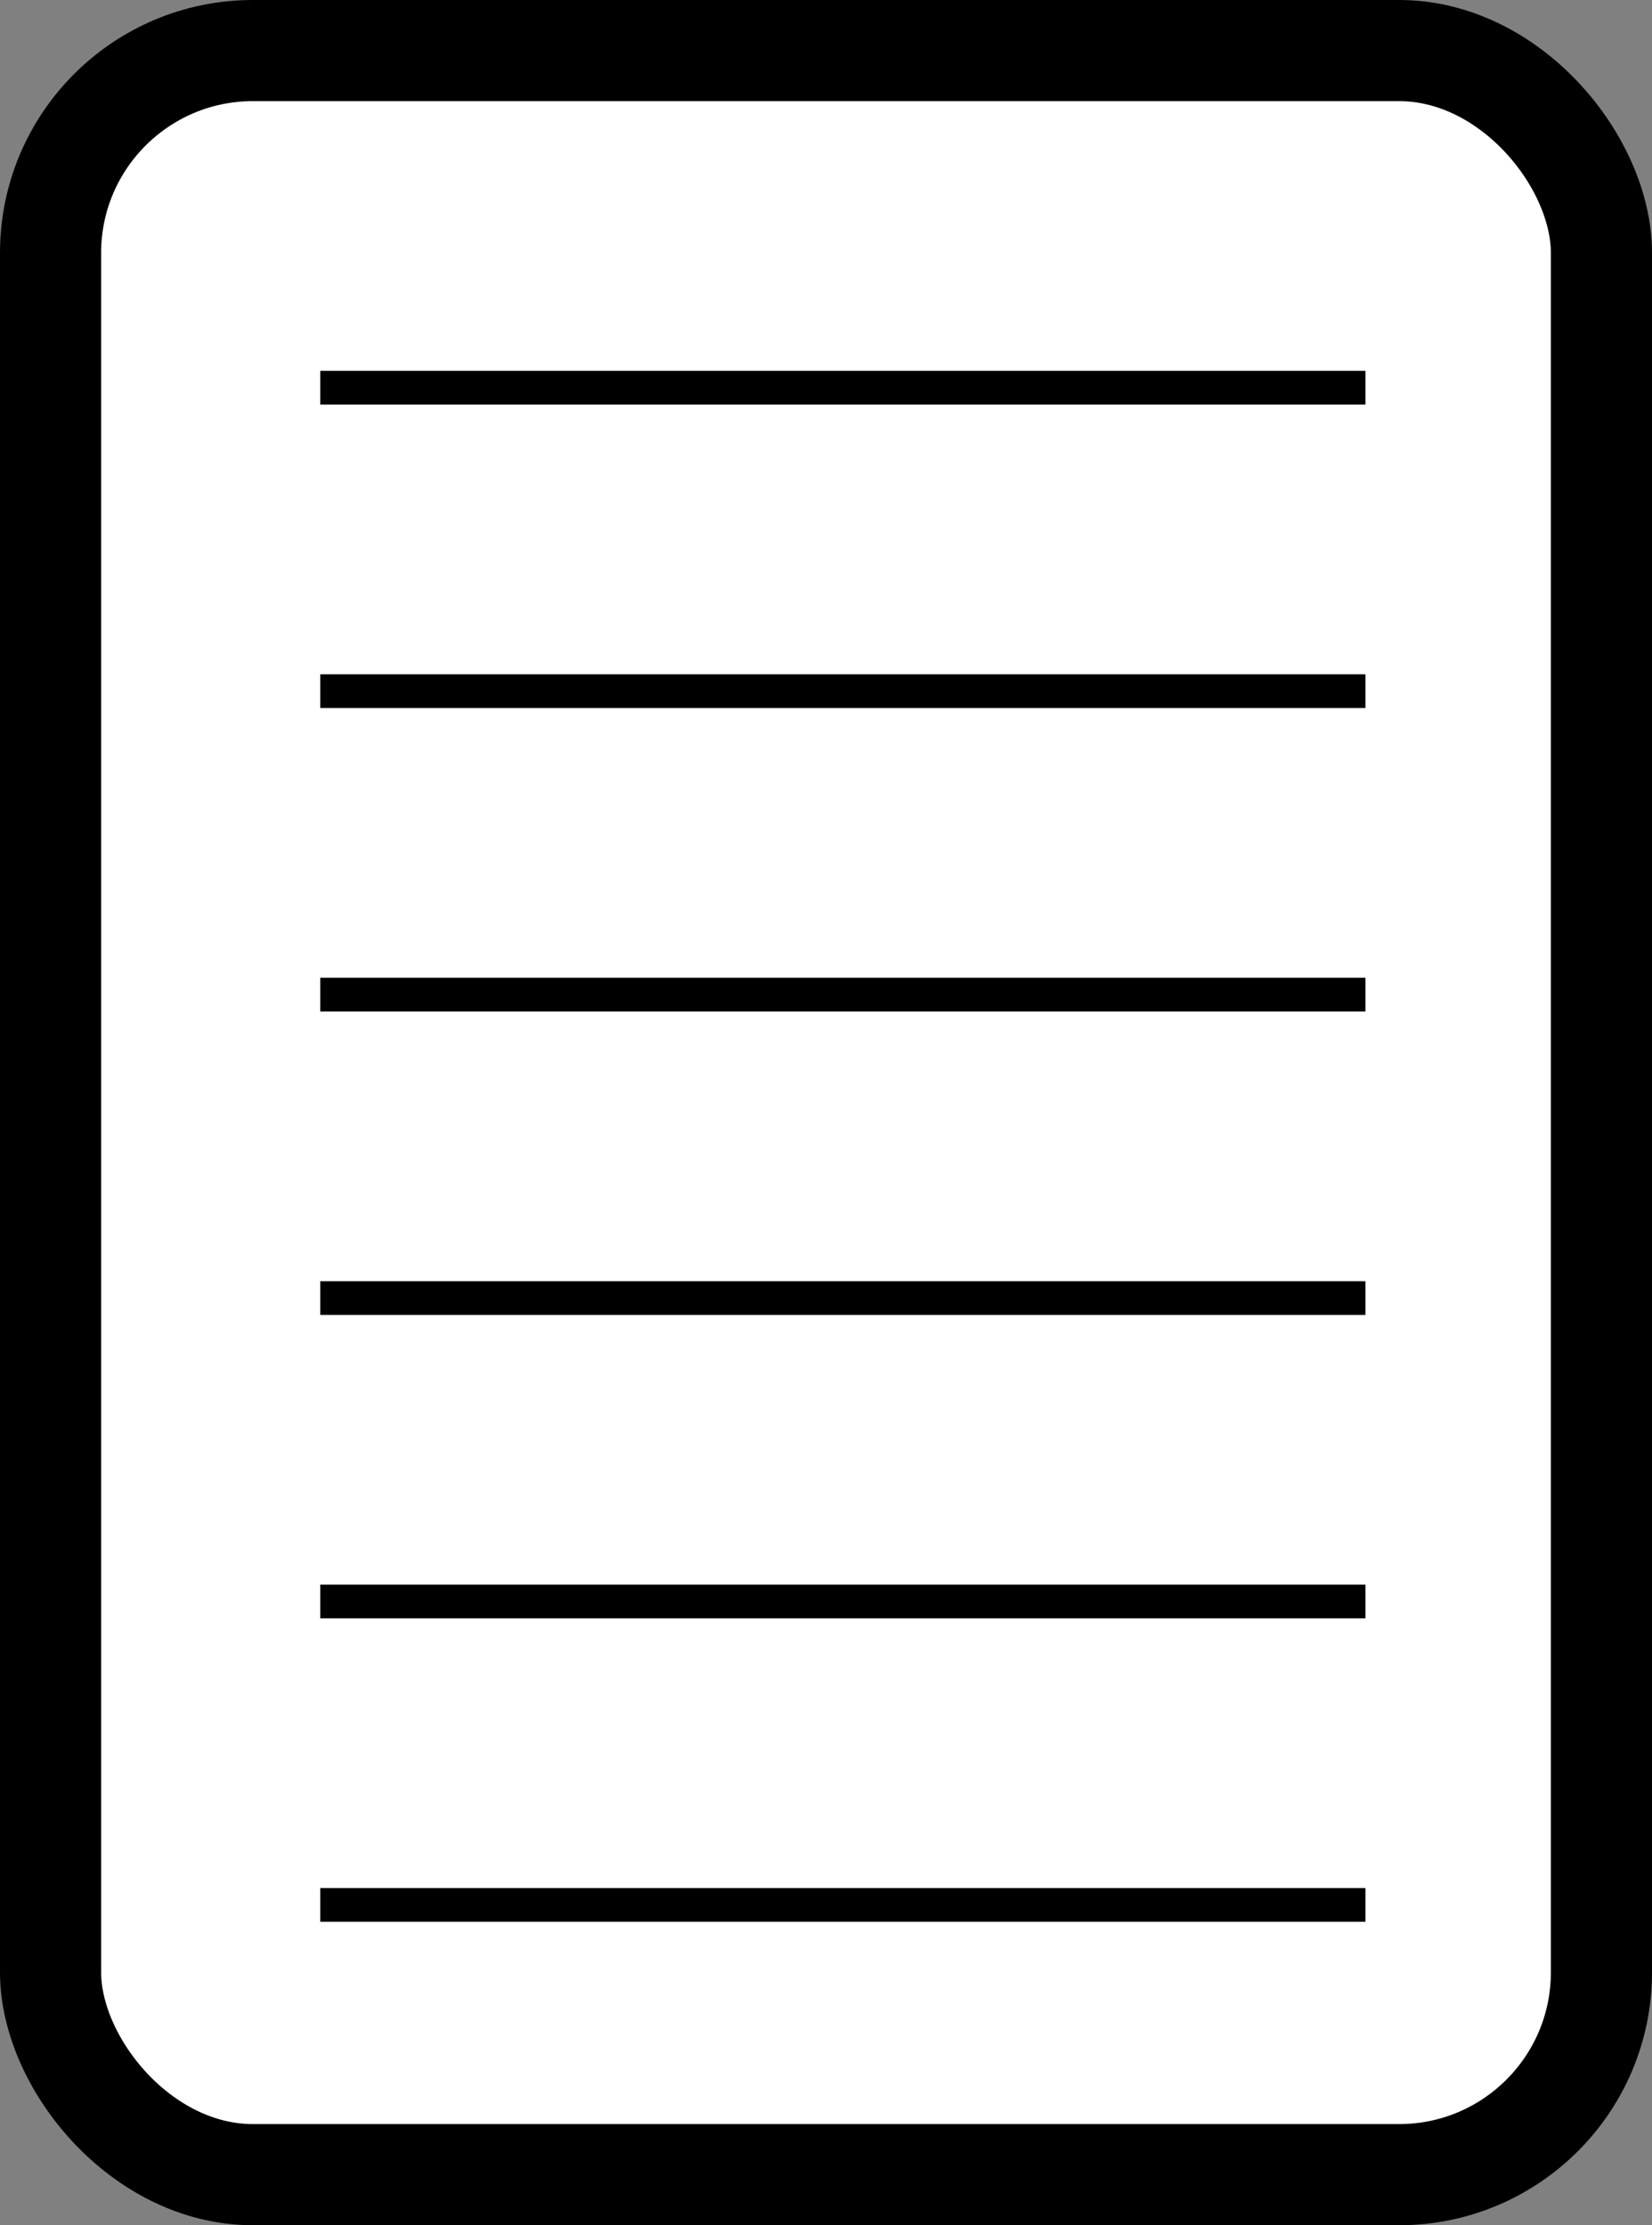 <?xml version="1.0" encoding="UTF-8"?>
<svg width="49px" height="66px" viewBox="0 0 49 66" version="1.1" xmlns="http://www.w3.org/2000/svg" xmlns:xlink="http://www.w3.org/1999/xlink">
    <rect x="0" y="0" width="49" height="66" fill="#808080" stroke="none"/>
    <!-- Generator: Sketch 55.1 (78136) - https://sketchapp.com -->
    <title>Icon / E-reader / Orientation / Vertical / Selected</title>
    <desc>Created with Sketch.</desc>
    <g id="Icon-/-E-reader-/-Orientation-/-Vertical-/-Selected" stroke="none" stroke-width="1" fill="none" fill-rule="evenodd">
        <g id="167ppi_Orientation_Vertical_Selected" stroke="#000000">
            <rect id="Rectangle" stroke-width="3" fill="#FFFFFF" x="1.5" y="1.5" width="46" height="63" rx="6"></rect>
            <path d="M10,11.5 L40,11.5" id="Line-Copy-6" stroke-linecap="square"></path>
            <path d="M10,20.5 L40,20.5" id="Line-Copy-7" stroke-linecap="square"></path>
            <path d="M10,29.5 L40,29.5" id="Line-Copy-9" stroke-linecap="square"></path>
            <path d="M10,38.5 L40,38.5" id="Line-Copy-10" stroke-linecap="square"></path>
            <path d="M10,47.5 L40,47.5" id="Line-Copy-11" stroke-linecap="square"></path>
            <path d="M10,56.5 L40,56.5" id="Line-Copy-13" stroke-linecap="square"></path>
        </g>
    </g>
</svg>